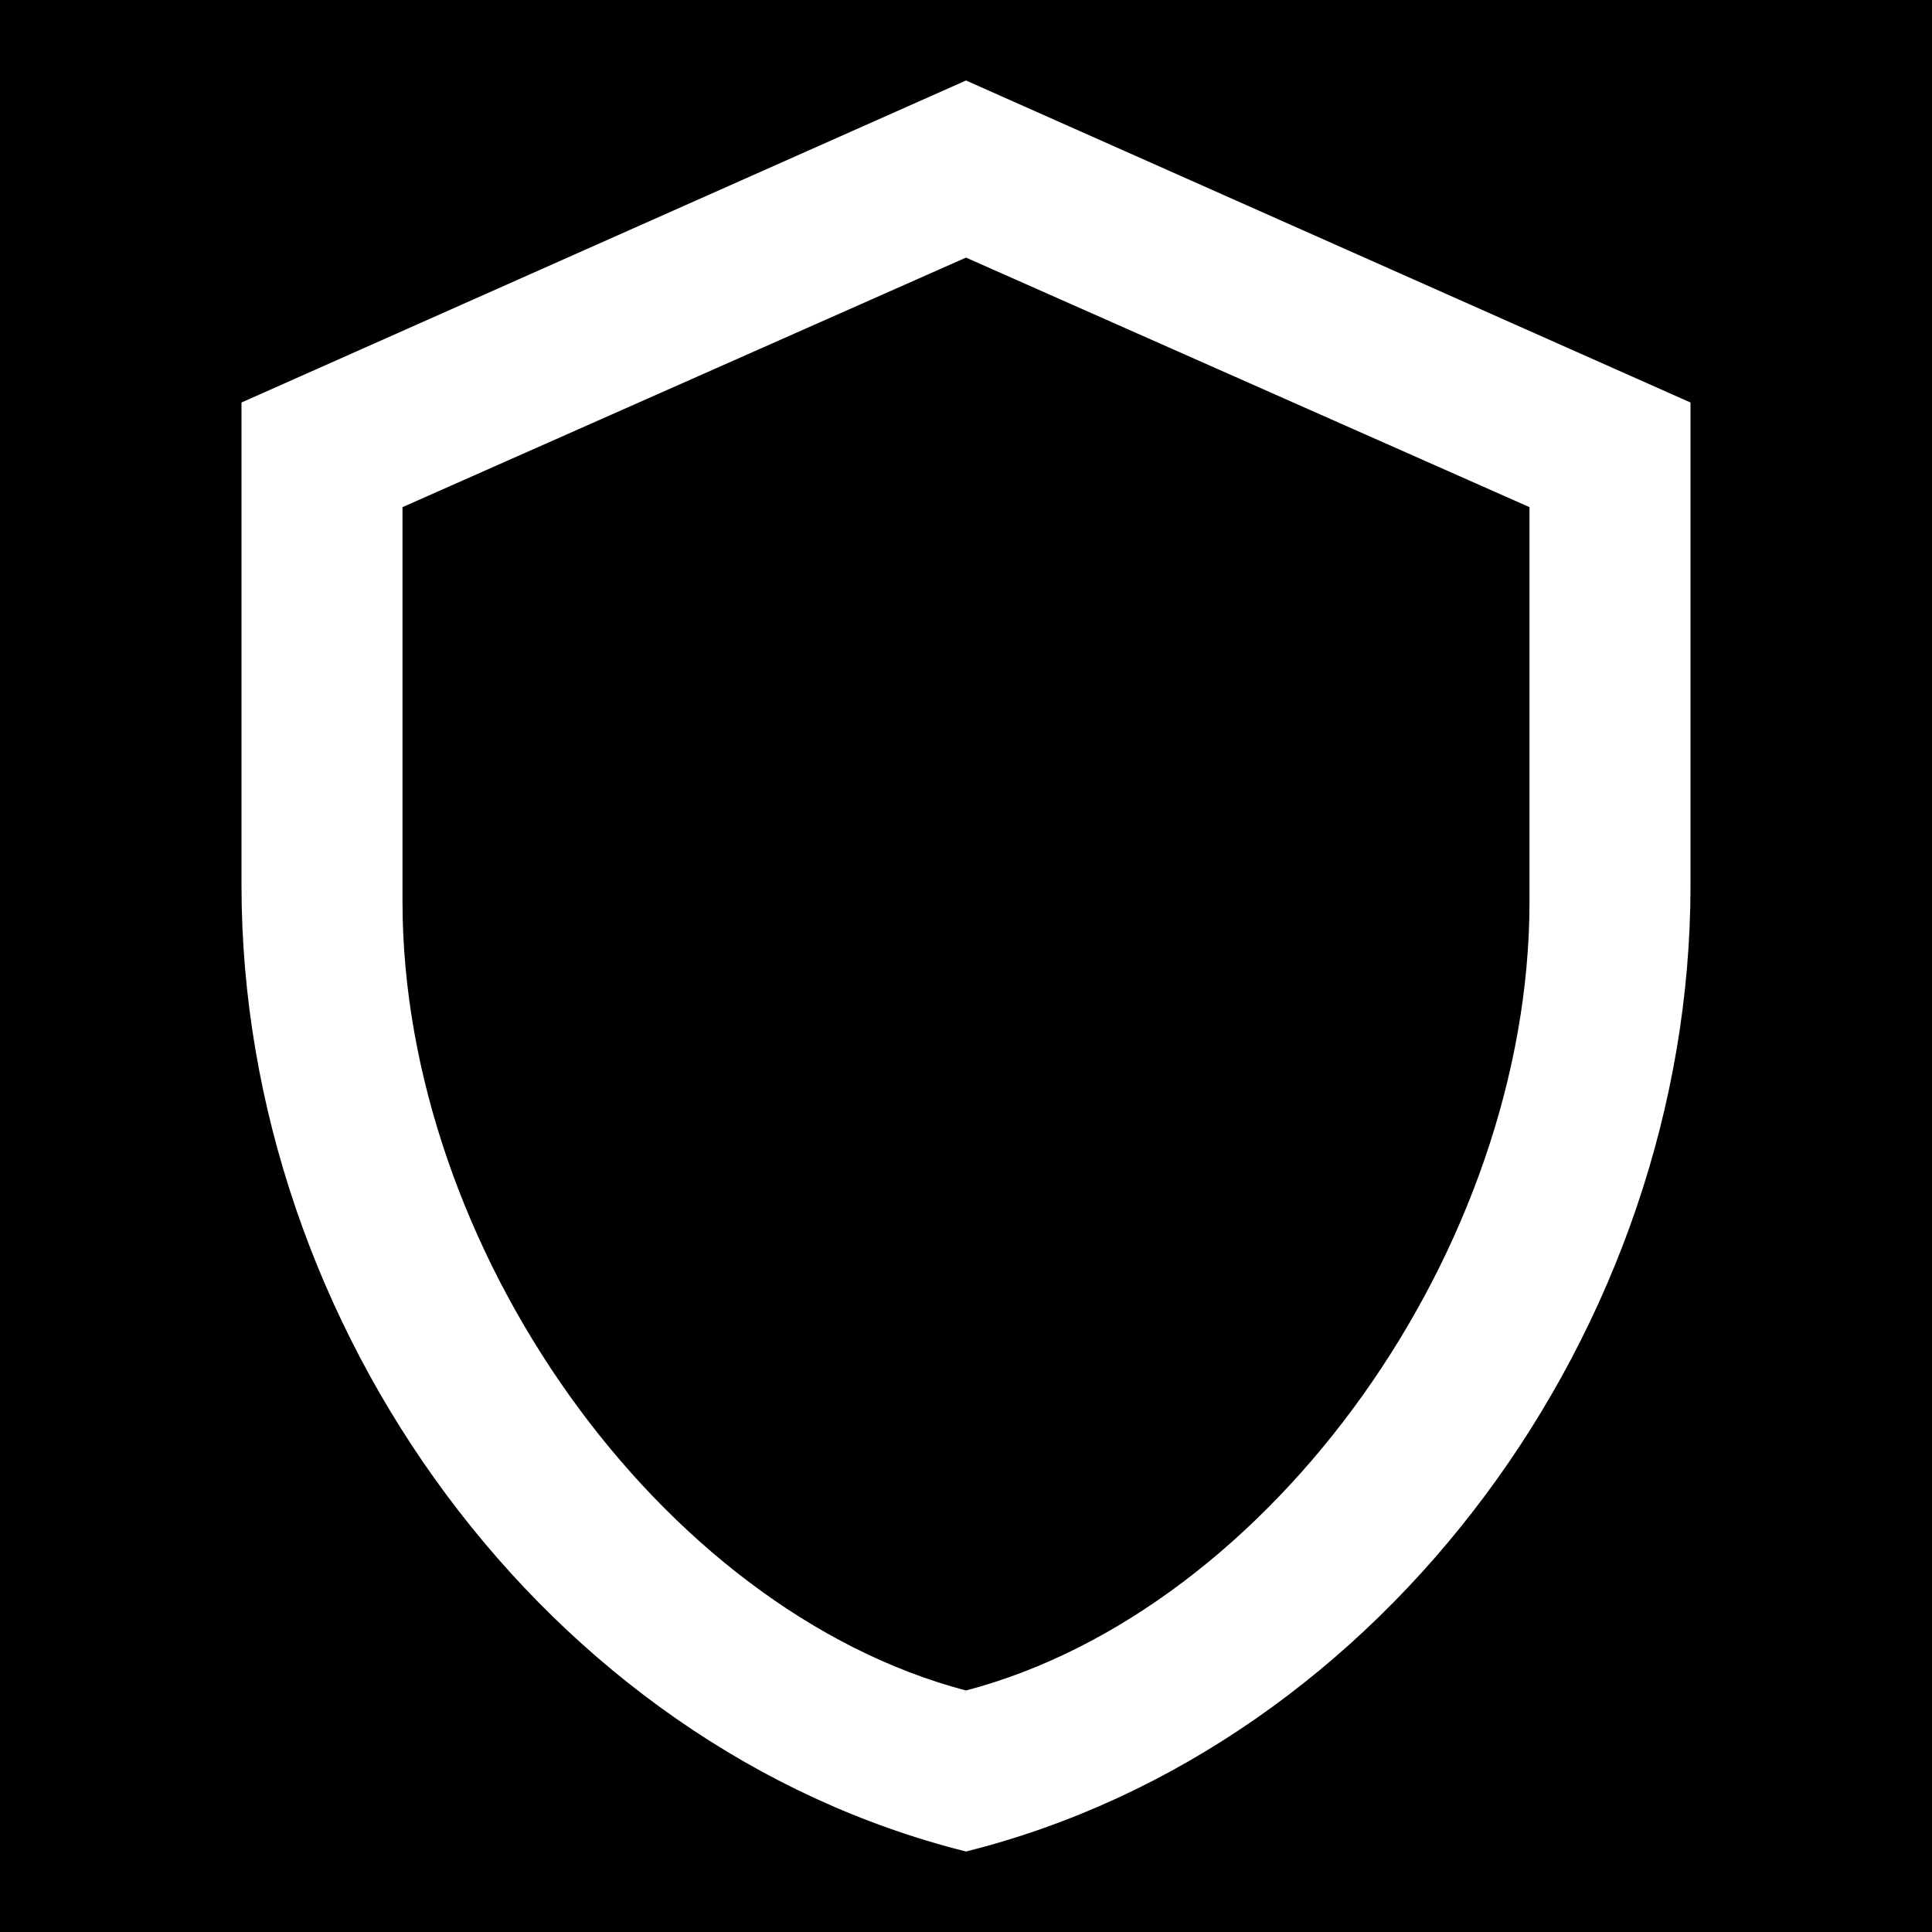 <?xml version="1.0" encoding="utf-8"?>
<!-- Generator: Adobe Illustrator 25.4.1, SVG Export Plug-In . SVG Version: 6.00 Build 0)  -->
<svg version="1.1" id="Layer_1" xmlns="http://www.w3.org/2000/svg" xmlns:xlink="http://www.w3.org/1999/xlink" x="0px" y="0px"
	 viewBox="0 0 24 24" style="enable-background:new 0 0 24 24;" xml:space="preserve">
<path d="M21,11c0,5.5-3.8,10.7-9,12c-5.2-1.3-9-6.5-9-12V5l9-4l9,4V11 M12,21c3.8-1,7-5.5,7-9.8V6.3l-7-3.1L5,6.3v4.9
	C5,15.5,8.2,20,12,21z M24,0H0v24h24V0z"/>
</svg>
